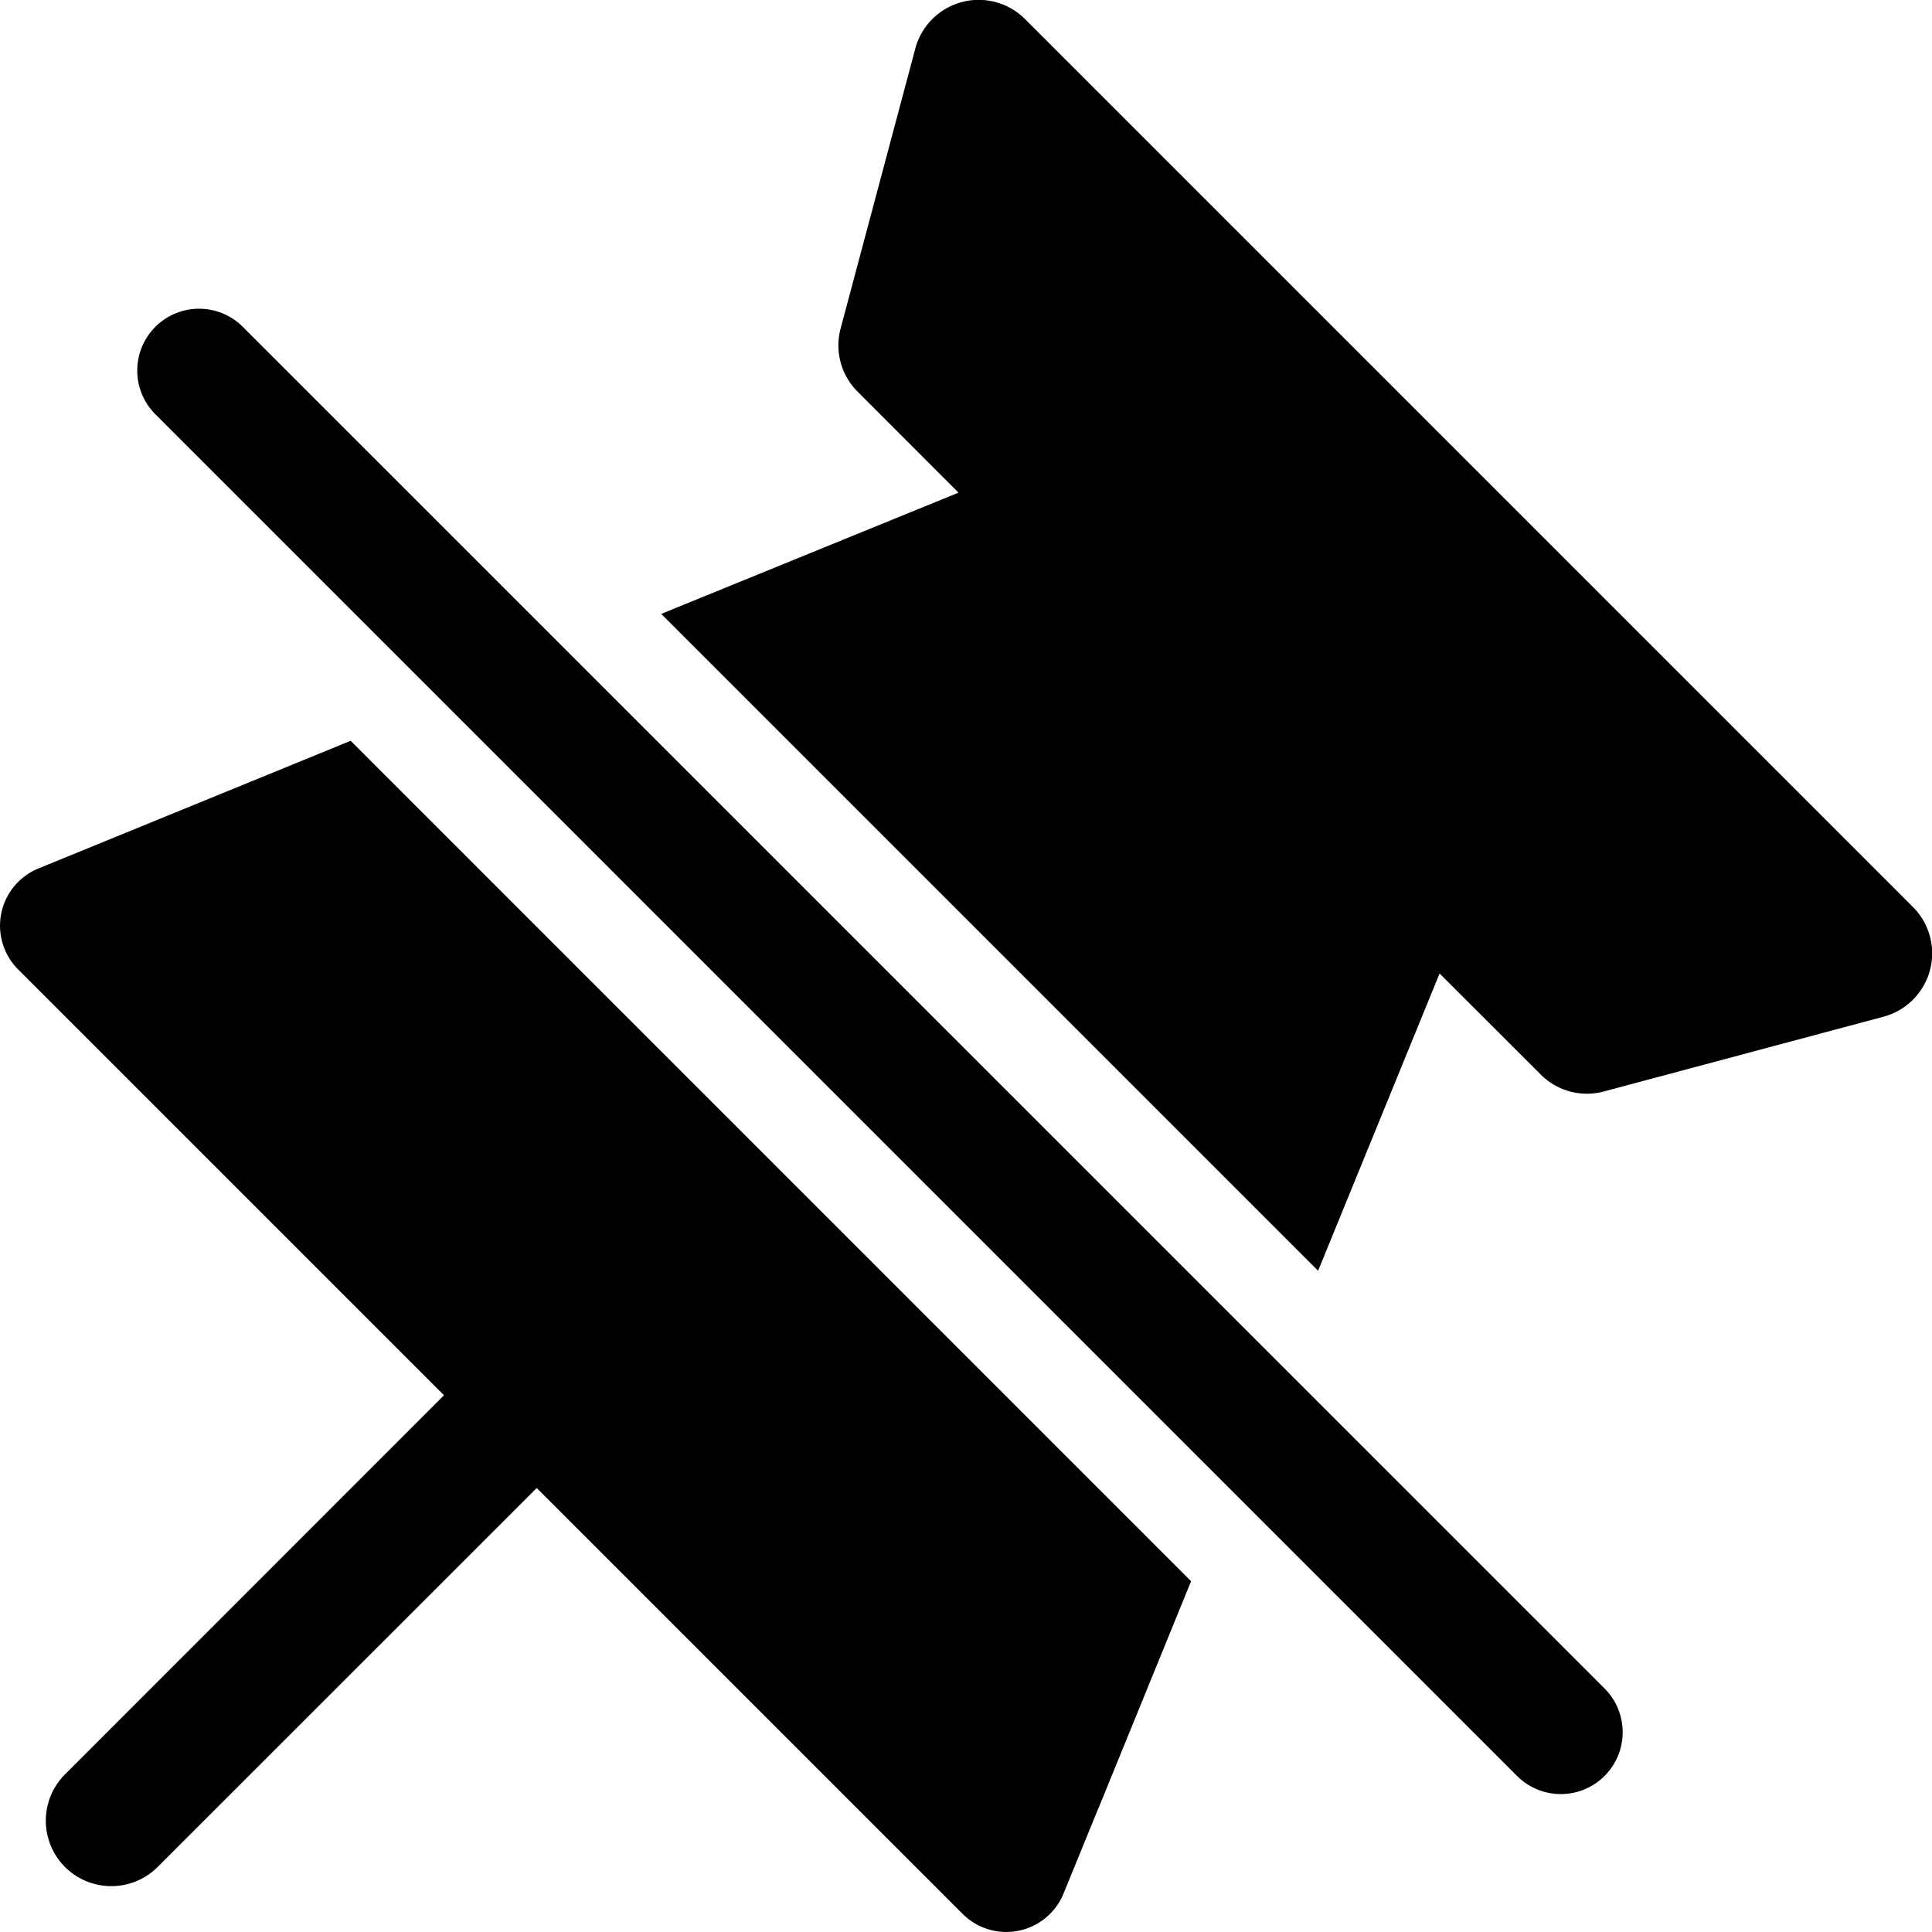<svg xmlns="http://www.w3.org/2000/svg" xmlns:xlink="http://www.w3.org/1999/xlink" width="16" height="16" viewBox="0 0 16 16"><path fill="currentColor" d="M.933 15.62a.542.542 0 0 1-.393-.927l3.137-3.138L.15 8.028a.512.512 0 0 1 .169-.836l2.585-1.057l6.96 6.96l-.764 1.873l-.006.013l-.286.7a.512.512 0 0 1-.836.169l-3.527-3.527l-3.138 3.137a.54.54 0 0 1-.374.16m9.983-5.096l-5.44-5.44L7.938 4.08l-.836-.837a.54.54 0 0 1-.14-.524L7.58.403a.543.543 0 0 1 .91-.244l7.352 7.352a.543.543 0 0 1-.244.909l-2.315.619a.54.54 0 0 1-.524-.141l-.837-.836zm-8.9-7.812a.512.512 0 1 0-.724.724l11.272 11.272a.512.512 0 0 0 .724-.725z"/></svg>